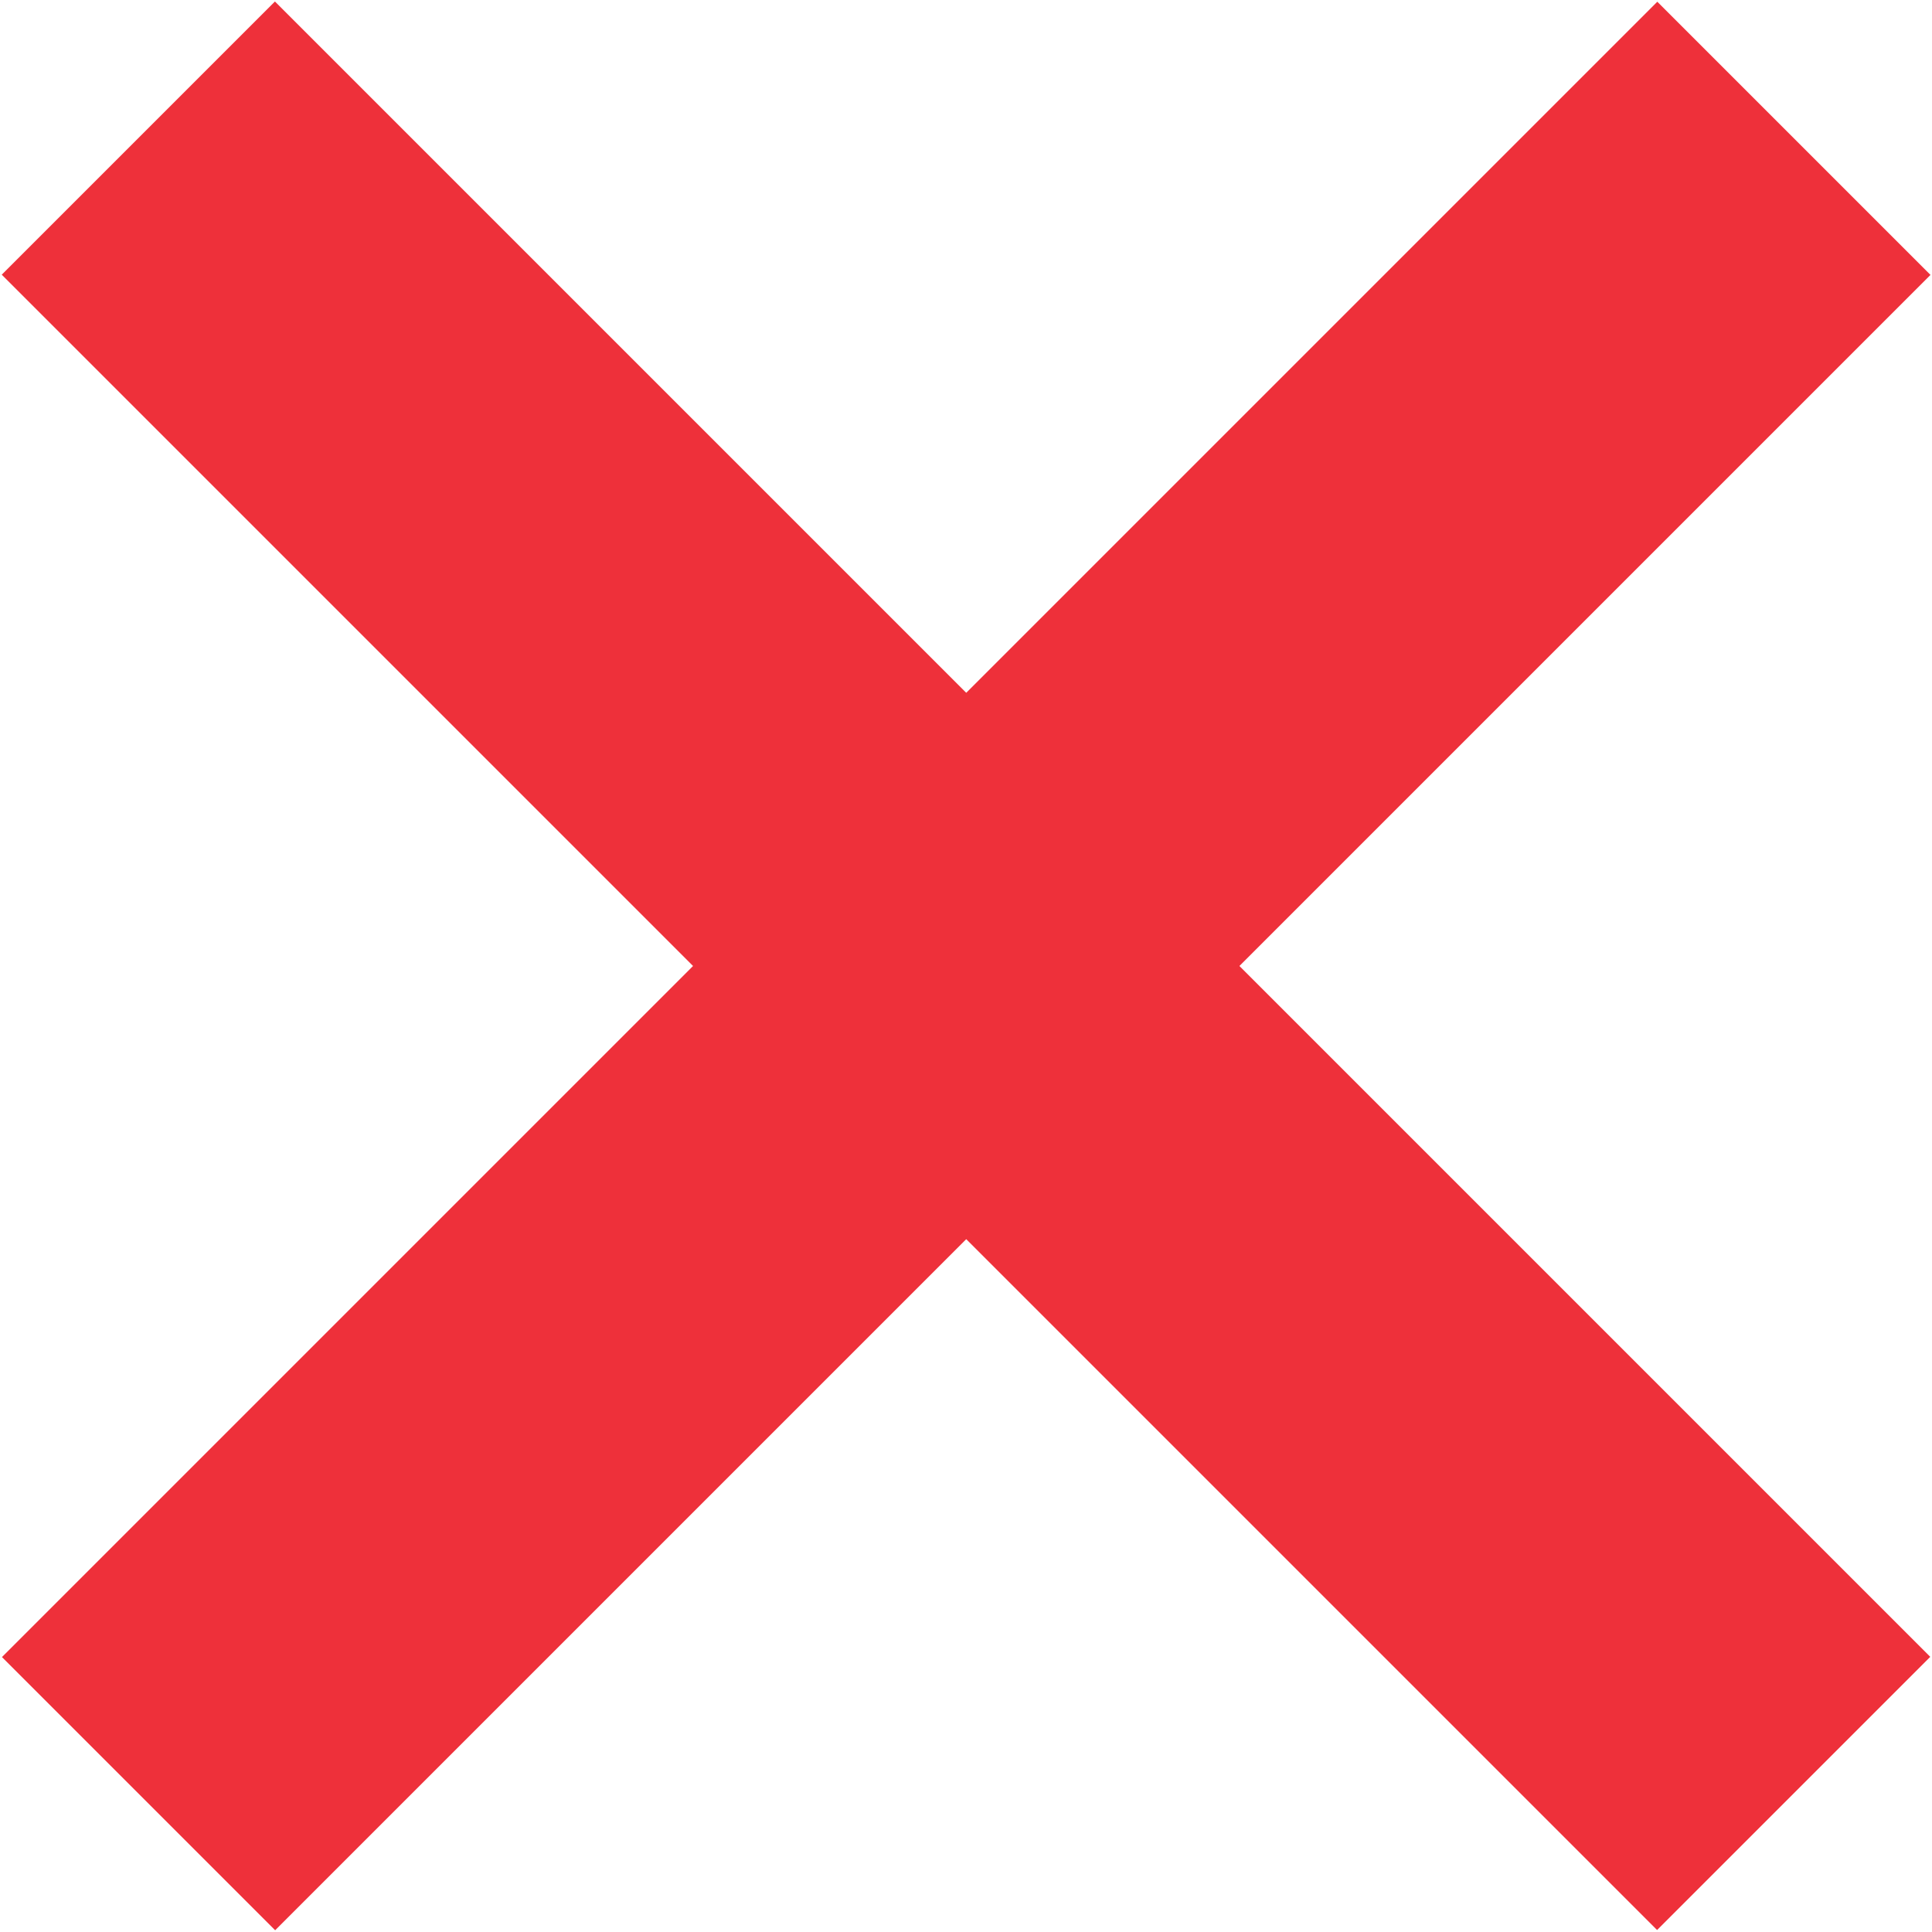 <?xml version="1.0" encoding="utf-8"?>
<!-- Generator: Adobe Illustrator 17.0.0, SVG Export Plug-In . SVG Version: 6.00 Build 0)  -->
<!DOCTYPE svg PUBLIC "-//W3C//DTD SVG 1.1//EN" "http://www.w3.org/Graphics/SVG/1.1/DTD/svg11.dtd">
<svg version="1.1" id="Layer_1" xmlns="http://www.w3.org/2000/svg" xmlns:xlink="http://www.w3.org/1999/xlink" x="0px" y="0px"
	 width="50px" height="50px" viewBox="0 0 50 50" enable-background="new 0 0 50 50" xml:space="preserve">
<g>
	
		<rect x="-5.297" y="20" transform="matrix(0.707 0.707 -0.707 0.707 25 -10.356)" fill="#EE303A" width="60.594" height="10"/>
</g>
<g>
	
		<rect x="-5.297" y="20" transform="matrix(-0.707 0.707 -0.707 -0.707 60.356 25)" fill="#EE303A" width="60.594" height="10"/>
</g>
</svg>
